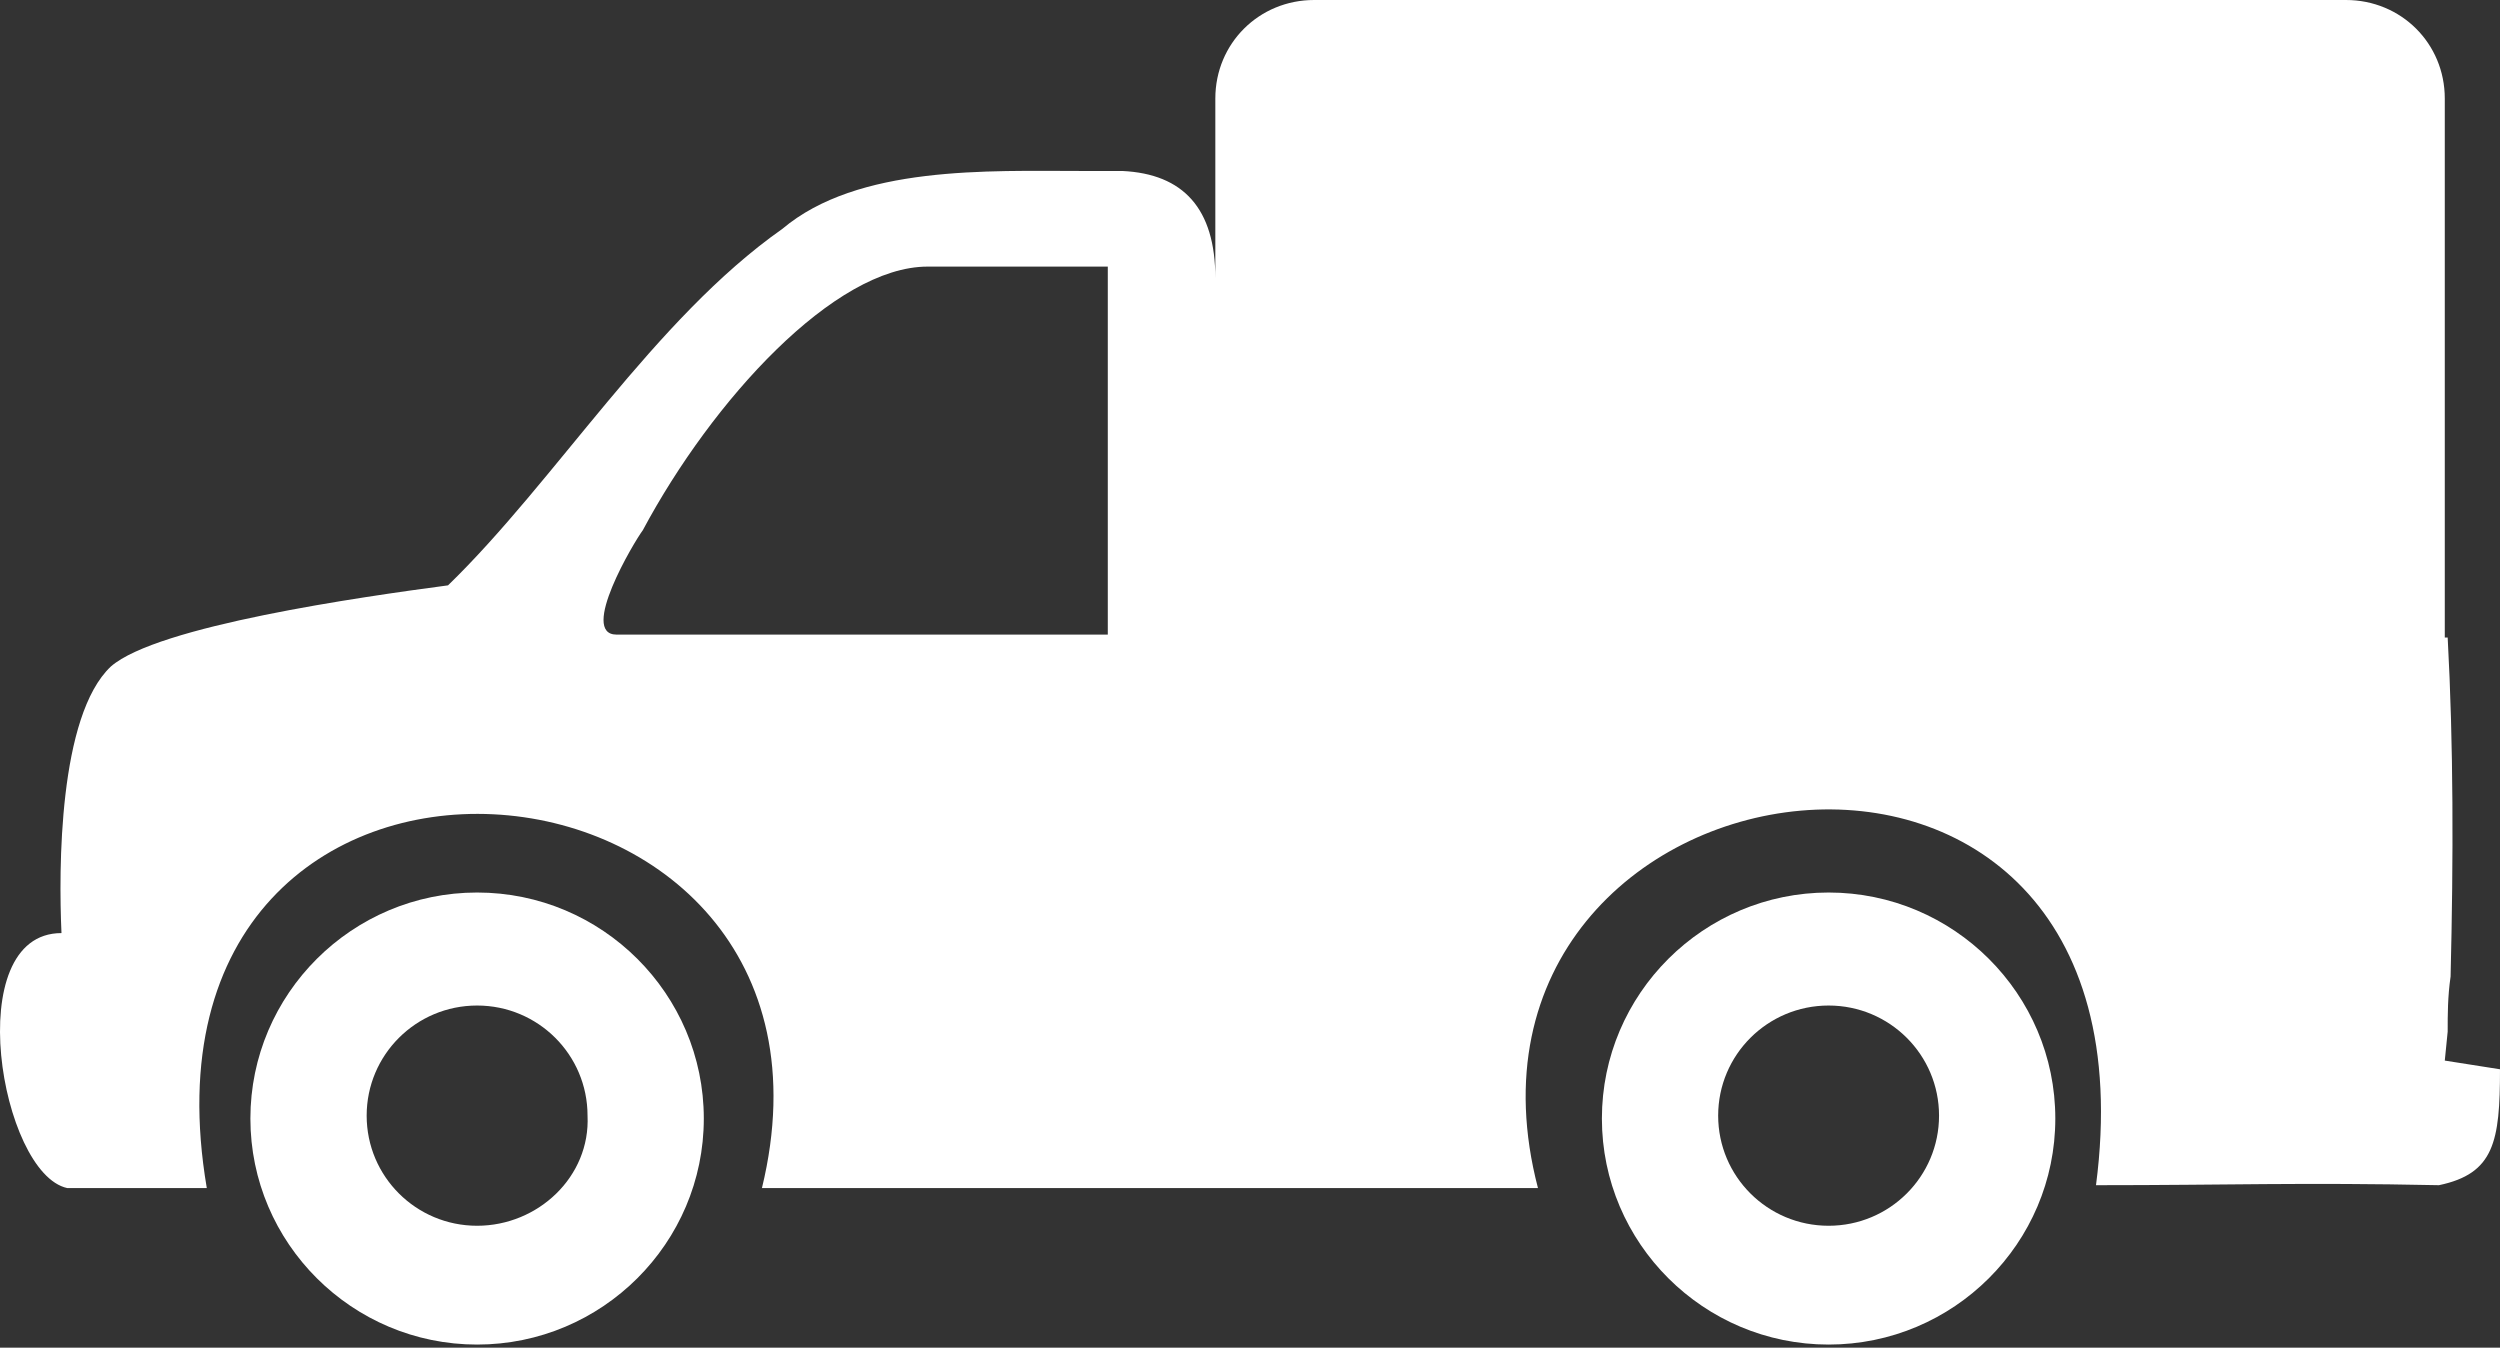 <svg width="128" height="69" viewBox="0 0 128 69" fill="none" xmlns="http://www.w3.org/2000/svg">
<rect x="0" y="0" width="128" height="69" fill="#333333" stroke="none"/>
<path fill-rule="evenodd" clip-rule="evenodd" d="M93.625 45.697C87.226 45.697 82.017 50.89 82.017 57.27C82.017 63.649 87.226 68.842 93.625 68.842C100.024 68.842 105.232 63.649 105.232 57.27C105.232 50.89 100.024 45.697 93.625 45.697ZM93.625 62.759C90.5 62.759 87.97 60.237 87.97 57.121C87.97 54.005 90.5 51.483 93.625 51.483C96.75 51.483 99.279 54.005 99.279 57.121C99.279 60.237 96.75 62.759 93.625 62.759ZM24.428 45.697C18.029 45.697 12.82 50.89 12.82 57.27C12.82 63.649 18.029 68.842 24.428 68.842C30.826 68.842 36.035 63.649 36.035 57.27C36.035 50.89 30.826 45.697 24.428 45.697ZM24.428 62.759C21.302 62.759 18.773 60.237 18.773 57.121C18.773 54.005 21.302 51.483 24.428 51.483C27.553 51.483 30.082 54.005 30.082 57.121C30.231 60.237 27.553 62.759 24.428 62.759Z" fill="white"/>
<path fill-rule="evenodd" clip-rule="evenodd" d="M125.173 54.302L125.321 52.819C125.321 51.928 125.321 51.038 125.47 50C125.619 43.916 125.619 38.13 125.321 32.641H125.173V5.044C125.173 2.225 122.94 0 120.113 0H67.285C64.458 0 62.225 2.225 62.225 5.044V14.243C62.225 10.682 60.589 8.902 57.464 8.754H55.38C50.618 8.754 43.922 8.457 40.053 11.721C33.505 16.32 28.445 24.629 22.939 29.97C18.475 30.564 8.058 32.047 5.677 34.124C2.999 36.647 2.999 44.51 3.148 47.774C-2.061 47.774 0.023 60.089 3.445 60.83H10.588C5.975 33.679 44.815 36.943 39.011 60.83H78.744C72.791 37.982 111.036 32.196 107.315 60.682C114.161 60.682 117.732 60.534 124.875 60.682C127.702 60.089 128 58.456 128 54.747L125.173 54.302ZM56.719 32.492H31.57C29.636 32.492 32.463 27.745 32.91 27.151C36.481 20.475 42.731 13.65 47.493 13.65H56.719V32.492Z" fill="white"/>
</svg>
